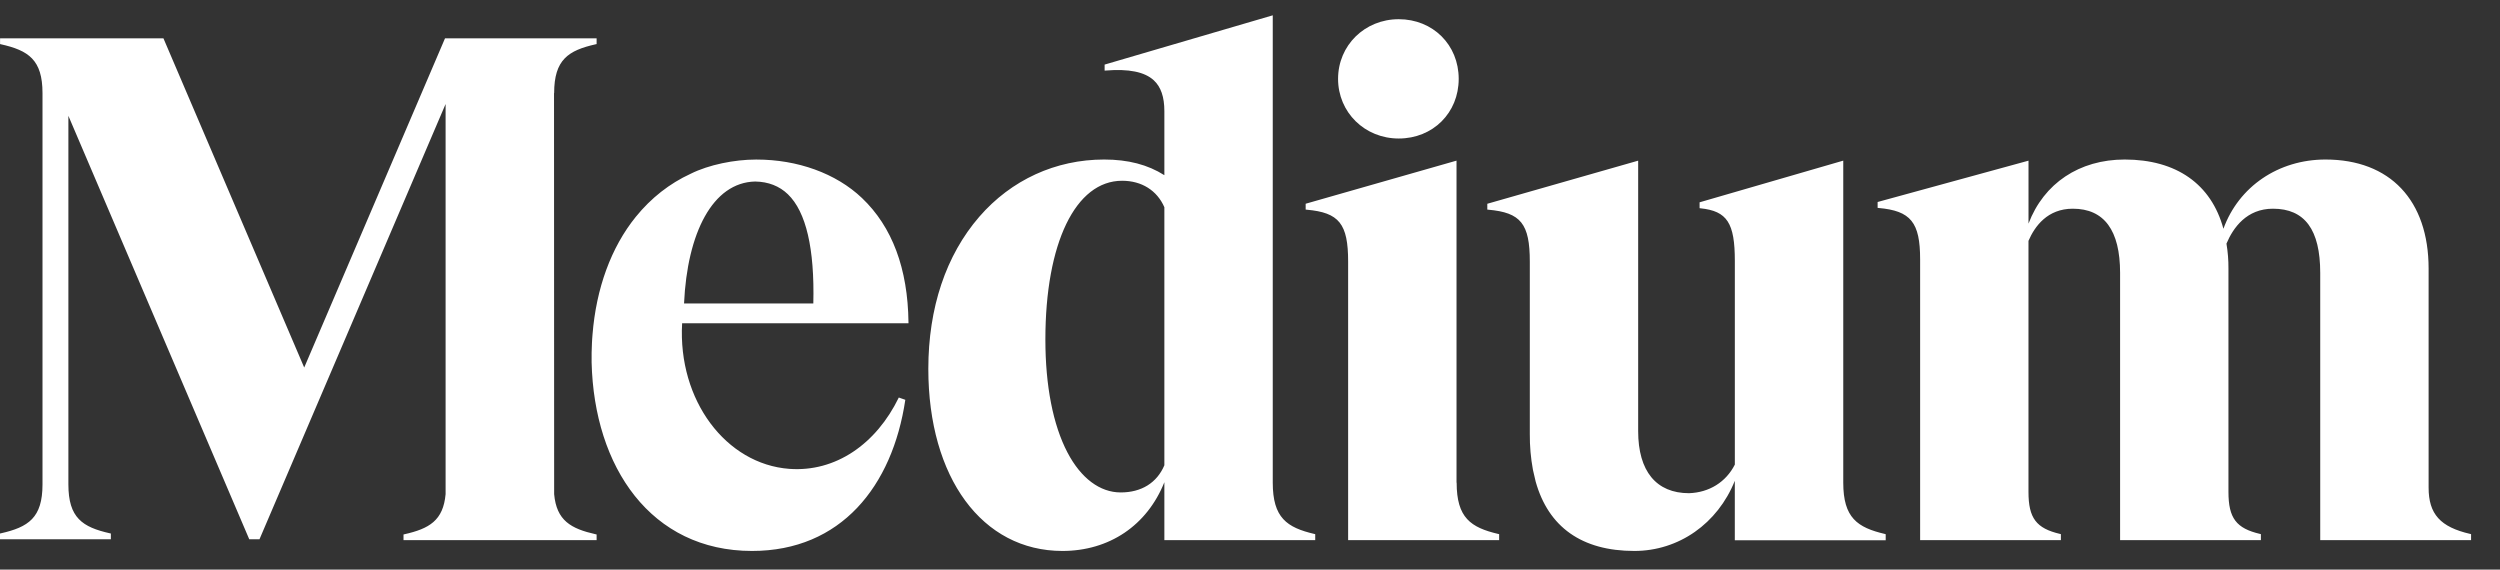 <svg width="79" height="18" viewBox="0 0 79 18" fill="none" xmlns="http://www.w3.org/2000/svg">
<rect x="0" y="0" width="79" height="18" fill="#333333" stroke="none"/>
<path d="M18.829 1.398L18.853 1.393V1.212H14.062L9.613 11.614L5.165 1.212H0.002V1.393L0.025 1.398C0.899 1.594 1.343 1.887 1.343 2.943V15.308C1.343 16.364 0.898 16.657 0.023 16.854L0 16.859V17.04H3.503V16.859L3.48 16.854C2.605 16.658 2.161 16.365 2.161 15.309V3.66L7.876 17.04H8.2L14.081 3.287V15.614C14.006 16.448 13.566 16.706 12.774 16.884L12.751 16.889V17.068H18.853V16.889L18.829 16.884C18.037 16.706 17.586 16.448 17.511 15.614L17.507 2.943H17.511C17.511 1.887 17.955 1.594 18.829 1.398ZM21.616 9.589C21.716 7.367 22.518 5.764 23.864 5.736C24.279 5.743 24.627 5.878 24.898 6.139C25.473 6.694 25.743 7.855 25.701 9.589H21.616ZM21.556 10.215H28.708V10.185C28.688 8.486 28.193 7.165 27.239 6.258C26.415 5.473 25.194 5.042 23.912 5.042H23.883C23.218 5.042 22.402 5.202 21.821 5.493C21.16 5.798 20.577 6.253 20.092 6.851C19.311 7.814 18.838 9.115 18.723 10.577C18.719 10.621 18.716 10.665 18.713 10.709C18.709 10.753 18.707 10.792 18.706 10.834C18.695 11.039 18.692 11.245 18.695 11.451C18.773 14.763 20.571 17.41 23.765 17.41C26.568 17.41 28.201 15.371 28.608 12.634L28.402 12.562C27.687 14.033 26.403 14.924 24.941 14.816C22.945 14.667 21.417 12.654 21.555 10.216M36.794 14.703C36.559 15.257 36.07 15.561 35.414 15.561C34.758 15.561 34.158 15.113 33.732 14.299C33.275 13.426 33.034 12.191 33.034 10.727C33.034 7.682 33.986 5.712 35.459 5.712C36.076 5.712 36.562 6.017 36.794 6.548V14.703ZM41.538 16.874C40.663 16.669 40.219 16.362 40.219 15.252V0.484L34.906 2.041V2.232L34.939 2.229C35.672 2.17 36.169 2.271 36.458 2.536C36.684 2.744 36.794 3.063 36.794 3.511V5.536C36.27 5.203 35.647 5.041 34.891 5.041C33.358 5.041 31.956 5.684 30.945 6.85C29.892 8.066 29.335 9.728 29.335 11.655C29.335 15.097 31.038 17.41 33.572 17.41C35.055 17.41 36.248 16.602 36.794 15.238V17.068H41.561V16.879L41.538 16.874ZM46.095 2.492C46.095 1.417 45.28 0.607 44.2 0.607C43.124 0.607 42.283 1.435 42.283 2.492C42.283 3.549 43.125 4.377 44.2 4.377C45.28 4.377 46.095 3.567 46.095 2.492ZM47.349 16.874C46.474 16.669 46.03 16.362 46.03 15.252H46.026V5.076L41.259 6.438V6.623L41.288 6.626C42.319 6.717 42.601 7.071 42.601 8.27V17.068H47.373V16.879L47.349 16.874ZM59.565 16.874C58.691 16.669 58.247 16.362 58.247 15.252V5.076L53.707 6.393V6.579L53.734 6.582C54.578 6.67 54.821 7.044 54.821 8.248V14.681C54.54 15.234 54.013 15.563 53.373 15.585C52.337 15.585 51.766 14.889 51.766 13.624V5.077L46.999 6.439V6.623L47.027 6.626C48.059 6.717 48.342 7.07 48.342 8.27V13.714C48.339 14.094 48.372 14.473 48.441 14.847L48.527 15.218C48.93 16.657 49.988 17.41 51.645 17.41C53.048 17.41 54.278 16.546 54.82 15.193V17.072H59.588V16.882L59.565 16.874ZM78.086 17.068V16.879L78.063 16.873C77.114 16.655 76.744 16.245 76.744 15.409V8.488C76.744 6.33 75.526 5.041 73.485 5.041C71.998 5.041 70.743 5.897 70.26 7.229C69.877 5.817 68.773 5.041 67.14 5.041C65.707 5.041 64.583 5.794 64.101 7.066V5.077L59.333 6.383V6.569L59.362 6.572C60.381 6.662 60.676 7.026 60.676 8.194V17.068H65.124V16.879L65.101 16.873C64.344 16.696 64.1 16.373 64.1 15.545V7.611C64.3 7.146 64.703 6.595 65.501 6.595C66.492 6.595 66.995 7.278 66.995 8.623V17.068H71.444V16.879L71.421 16.873C70.664 16.696 70.419 16.373 70.419 15.545V8.487C70.421 8.223 70.4 7.959 70.356 7.699C70.569 7.193 70.995 6.595 71.826 6.595C72.831 6.595 73.319 7.258 73.319 8.623V17.068H78.086Z" fill="white"/>
</svg>
